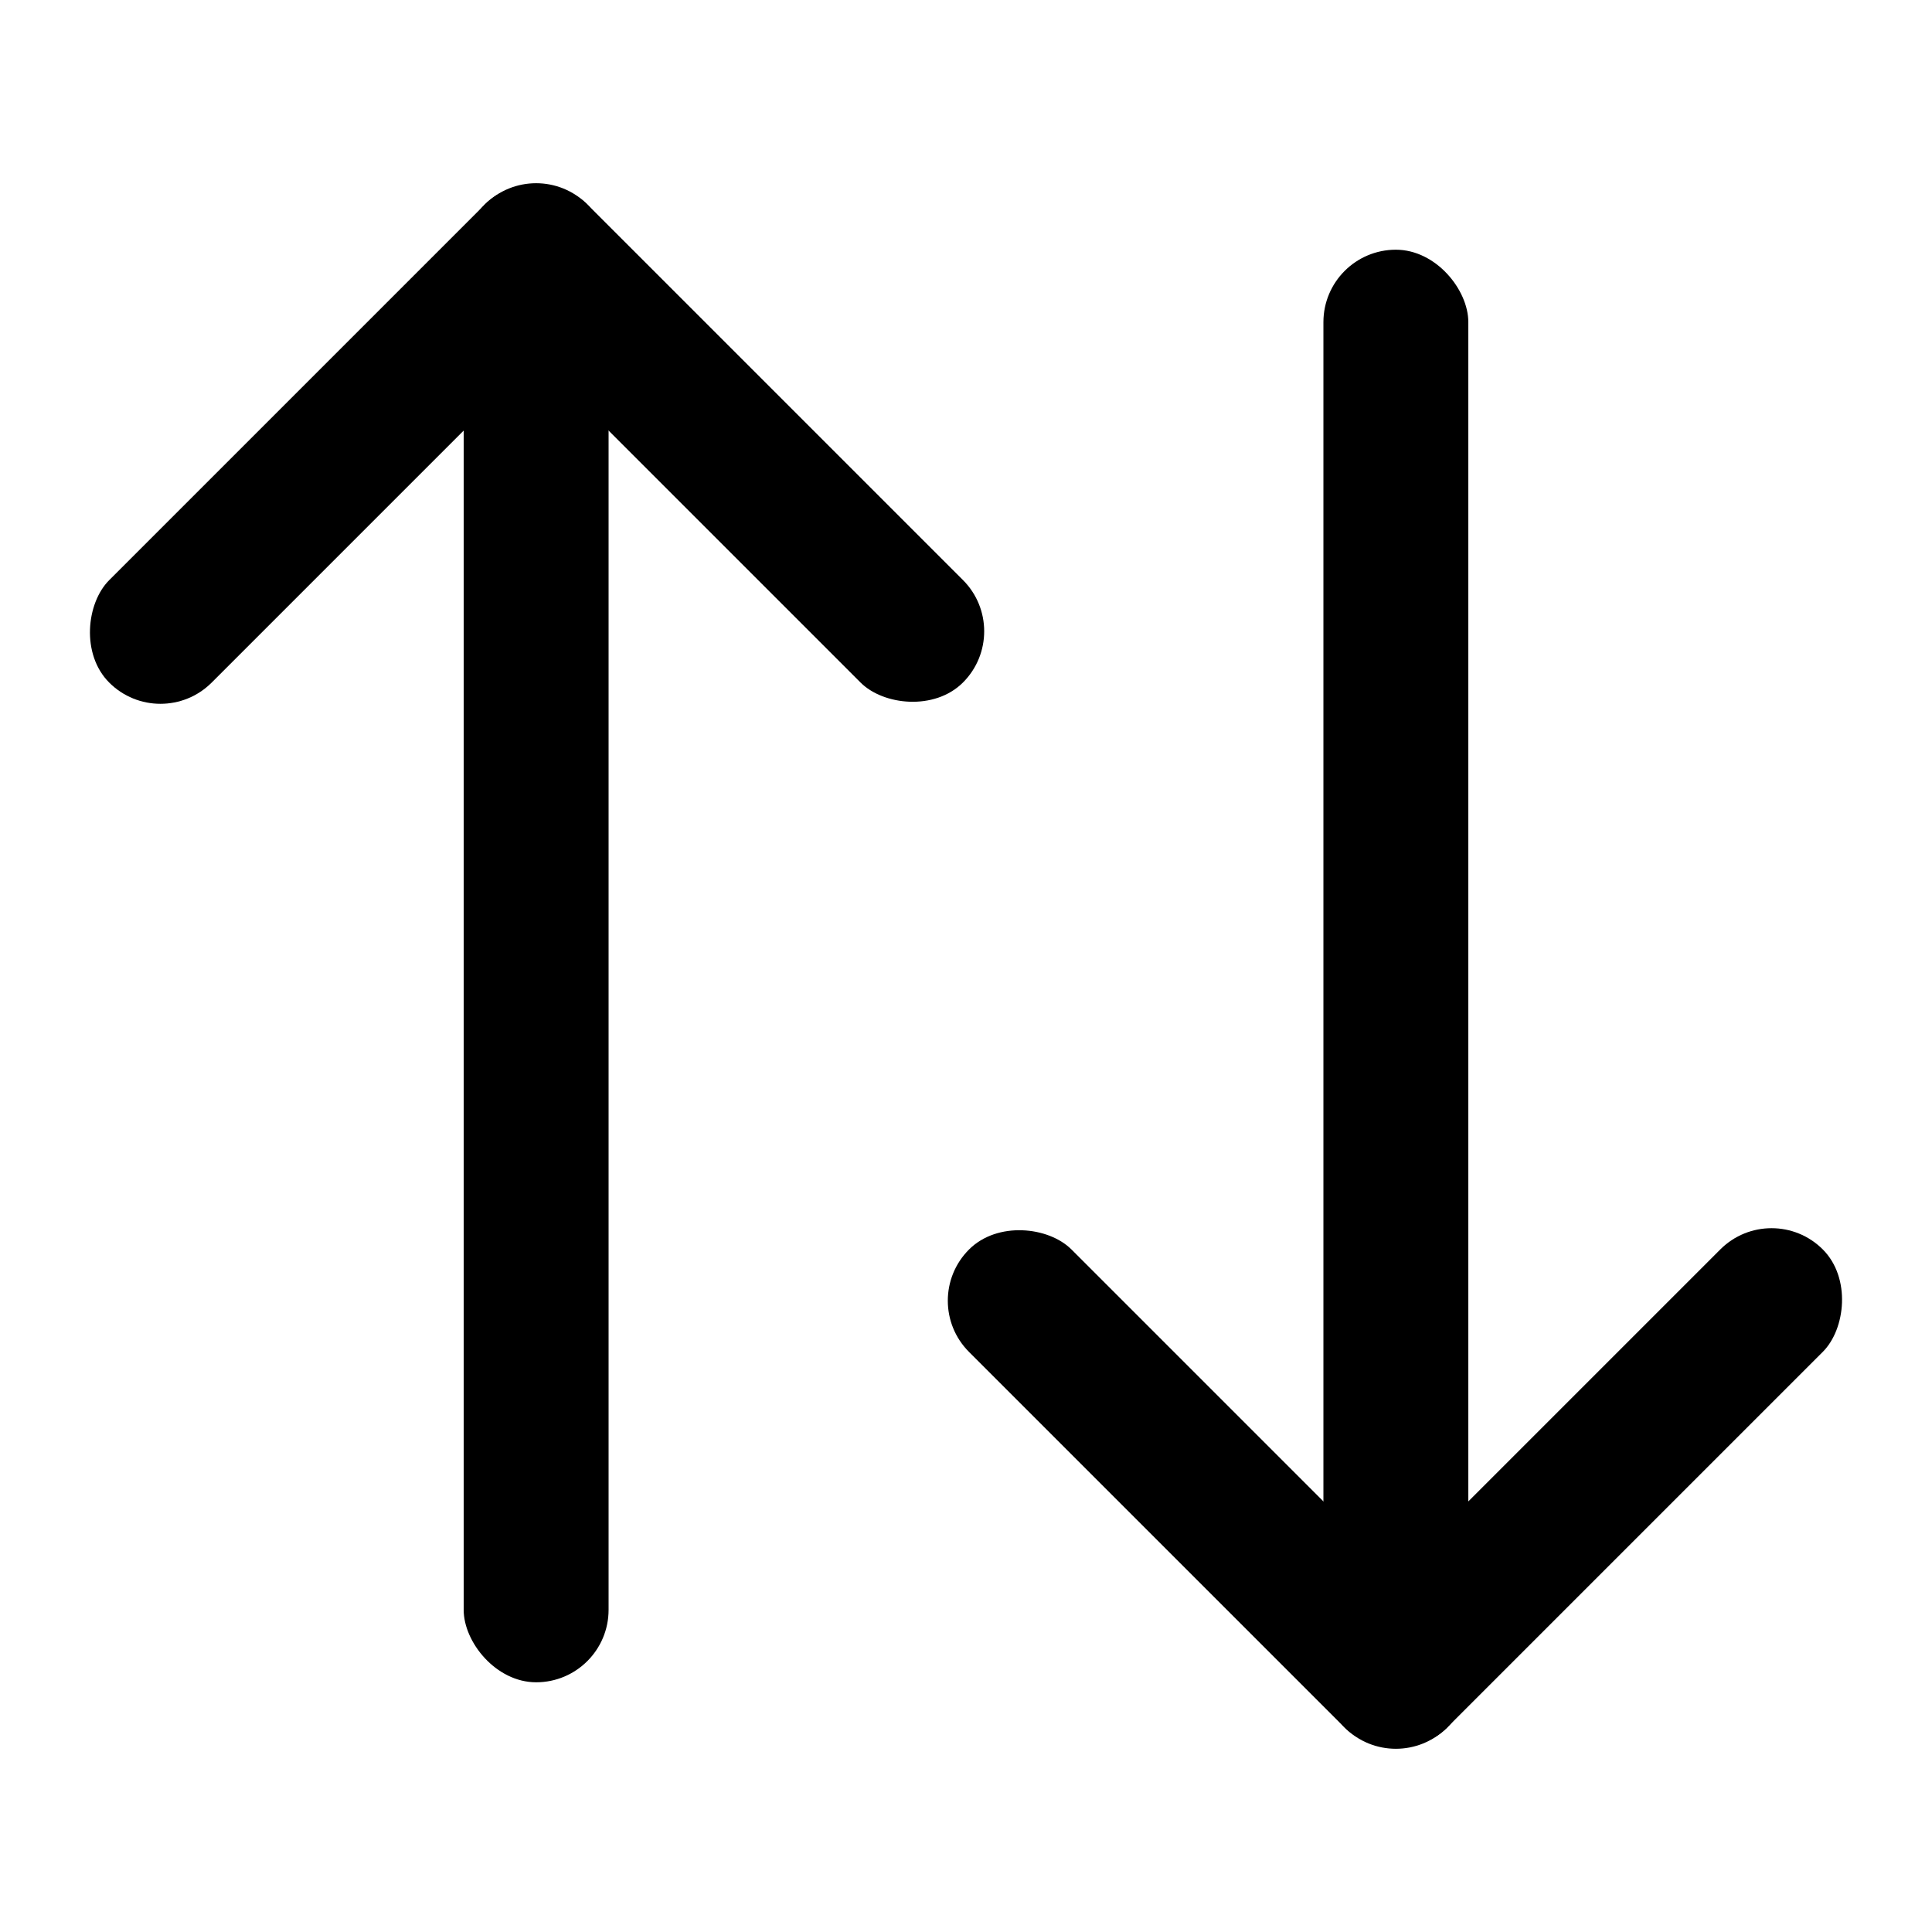 <svg xmlns="http://www.w3.org/2000/svg" width="20" height="20" viewBox="0 0 20 20">
  <g id="Button_graph_check_20" data-name="Button / graph / check_20" transform="translate(-253 -288)">
    <rect id="사각형_2372" data-name="사각형 2372" width="20" height="20" transform="translate(253 288)" fill="#fff" opacity="0"/>
    <g id="그룹_5290" data-name="그룹 5290" transform="translate(172.613 199.917)">
      <rect id="사각형_2258" data-name="사각형 2258" width="1.5" height="14" rx="0.75" transform="translate(86.687 105.498) rotate(180)"/>
      <rect id="사각형_26" data-name="사각형 26" width="1.5" height="7" rx="0.75" transform="translate(90.886 94.618) rotate(135)"/>
      <rect id="사각형_27" data-name="사각형 27" width="1.5" height="7" rx="0.75" transform="translate(85.937 89.669) rotate(45)"/>
    </g>
    <g id="그룹_5525" data-name="그룹 5525" transform="translate(353.387 396.083) rotate(180)">
      <rect id="사각형_2258-2" data-name="사각형 2258" width="1.5" height="14" rx="0.75" transform="translate(86.687 105.498) rotate(180)"/>
      <rect id="사각형_26-2" data-name="사각형 26" width="1.5" height="7" rx="0.75" transform="translate(90.886 94.618) rotate(135)"/>
      <rect id="사각형_27-2" data-name="사각형 27" width="1.5" height="7" rx="0.75" transform="translate(85.937 89.669) rotate(45)"/>
    </g>
  </g>
</svg>

